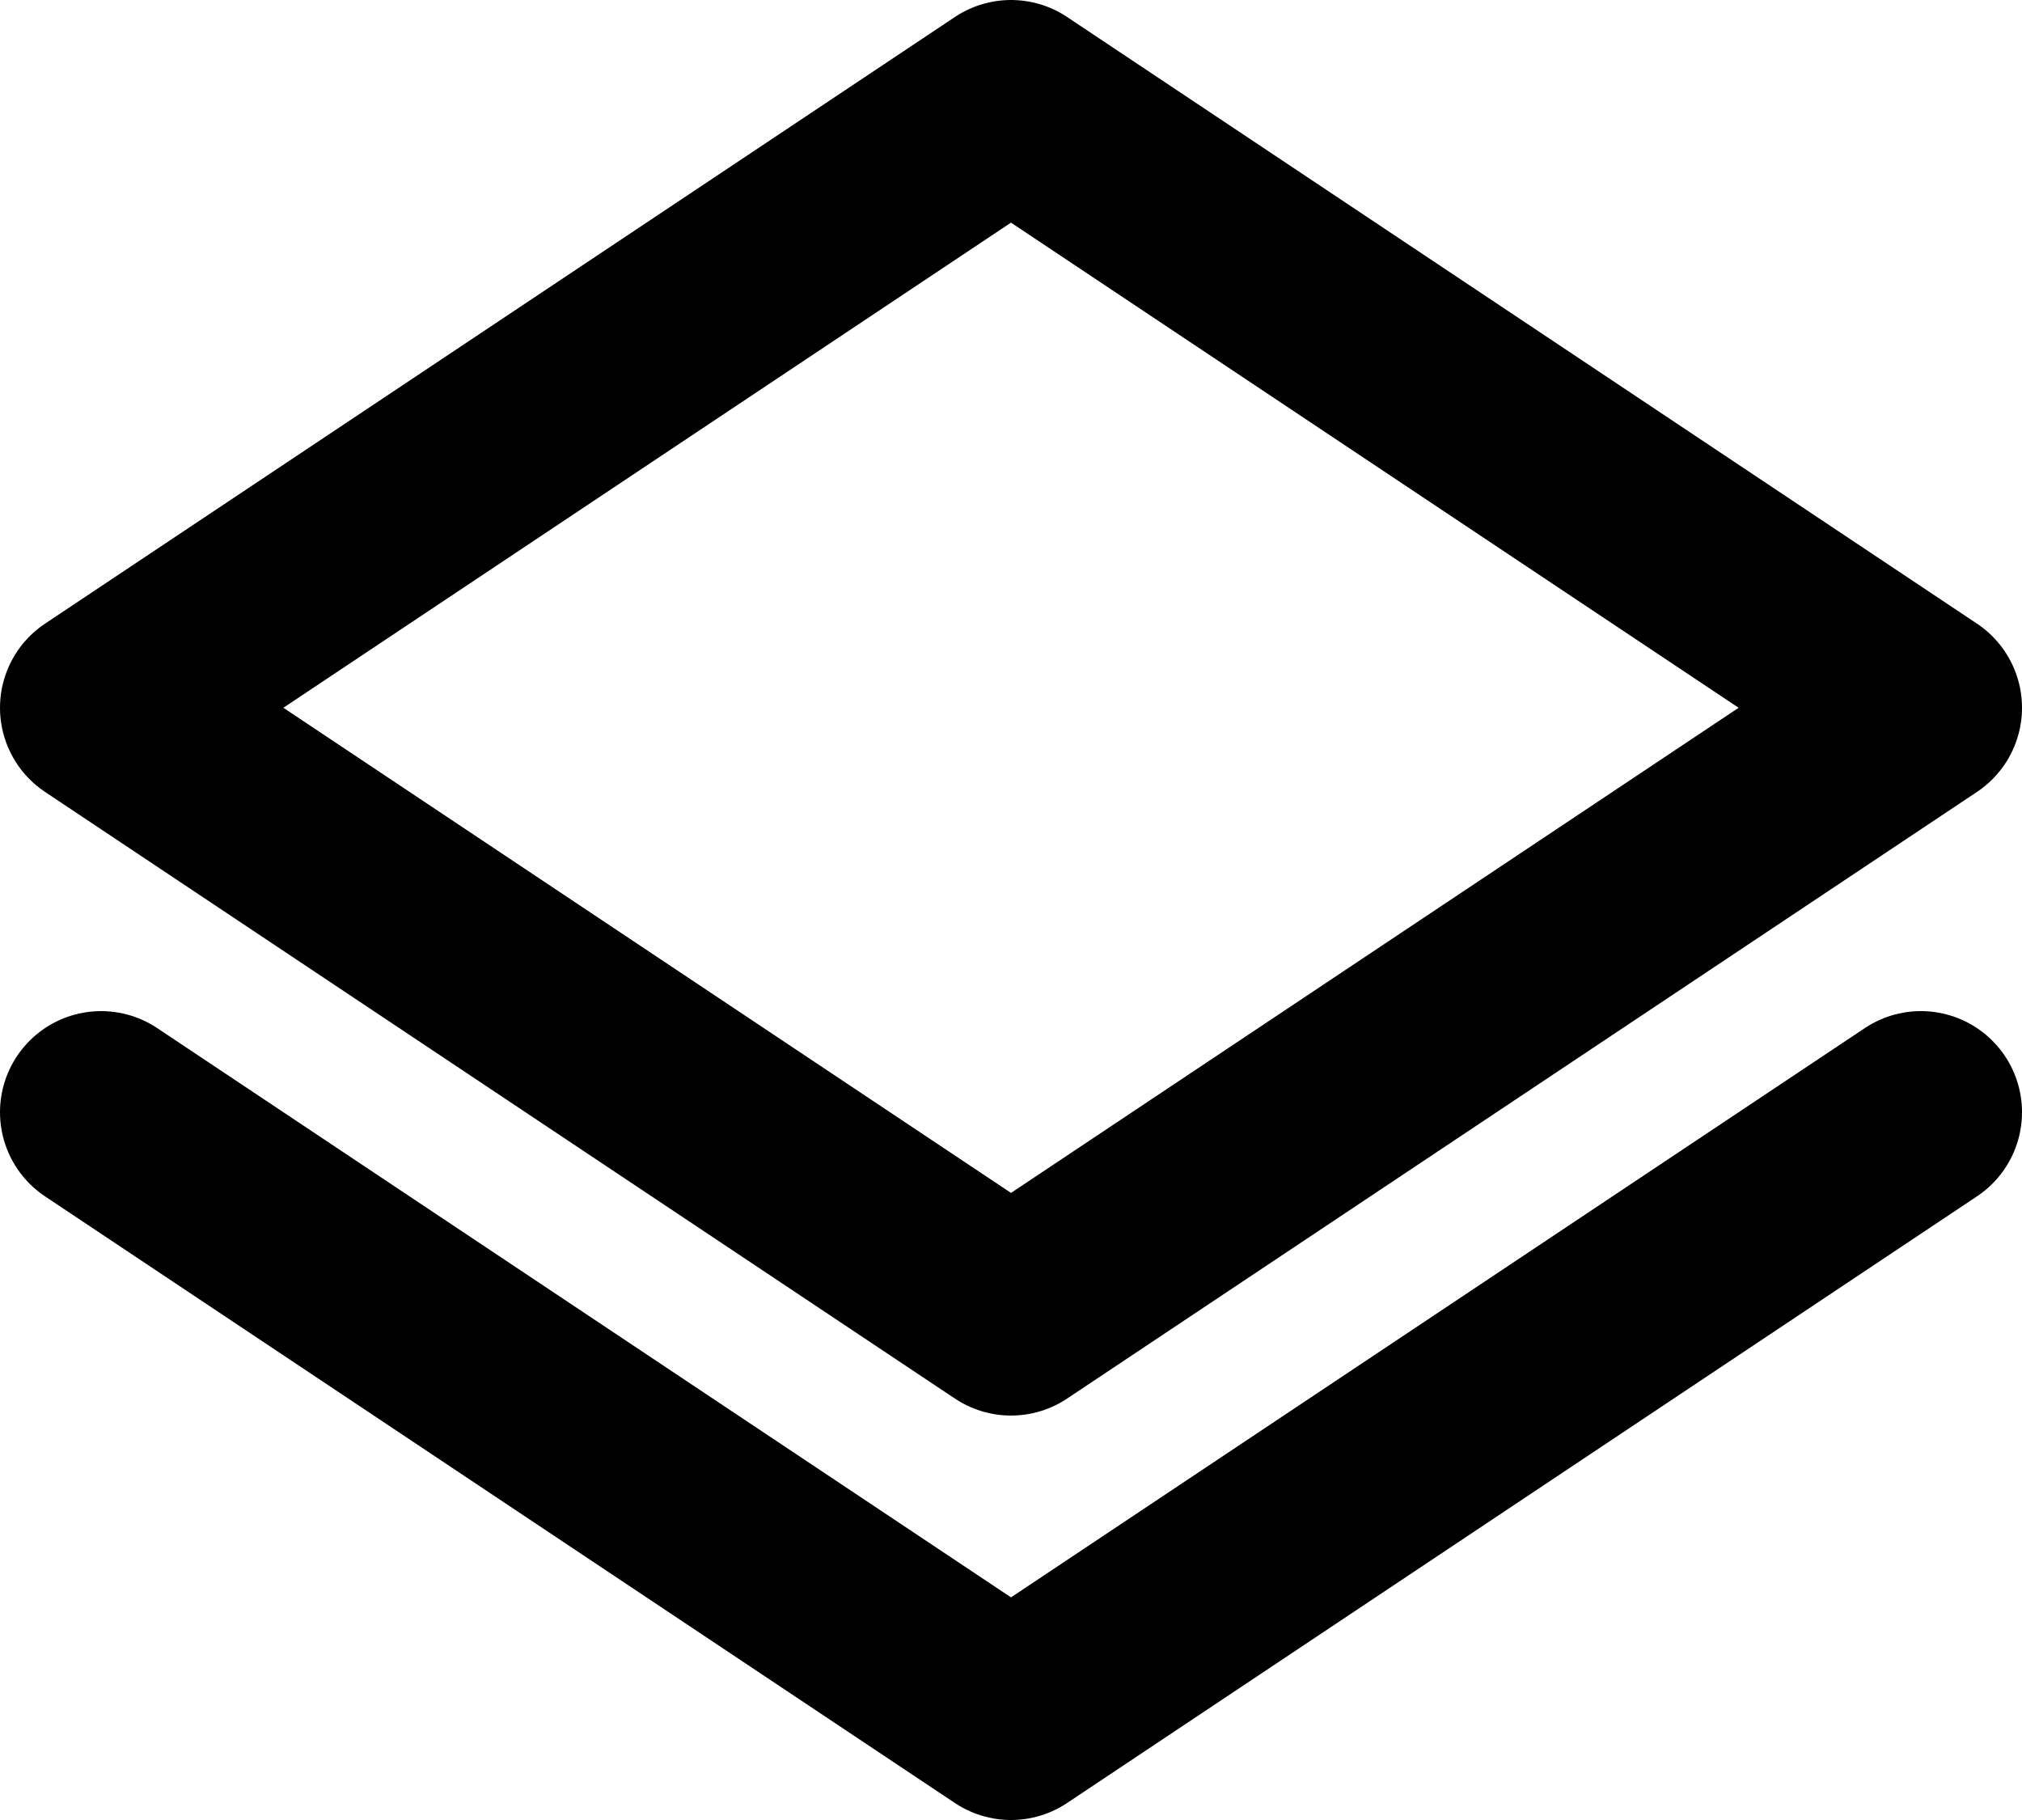 <svg width="20" height="18" viewBox="0 0 20 18" fill="none" xmlns="http://www.w3.org/2000/svg">
<path d="M19 11L10 17L1 11M19 7L10 13L1 7L10 1L19 7Z" stroke="black" stroke-width="2" stroke-linecap="round" stroke-linejoin="round"/>
</svg>
